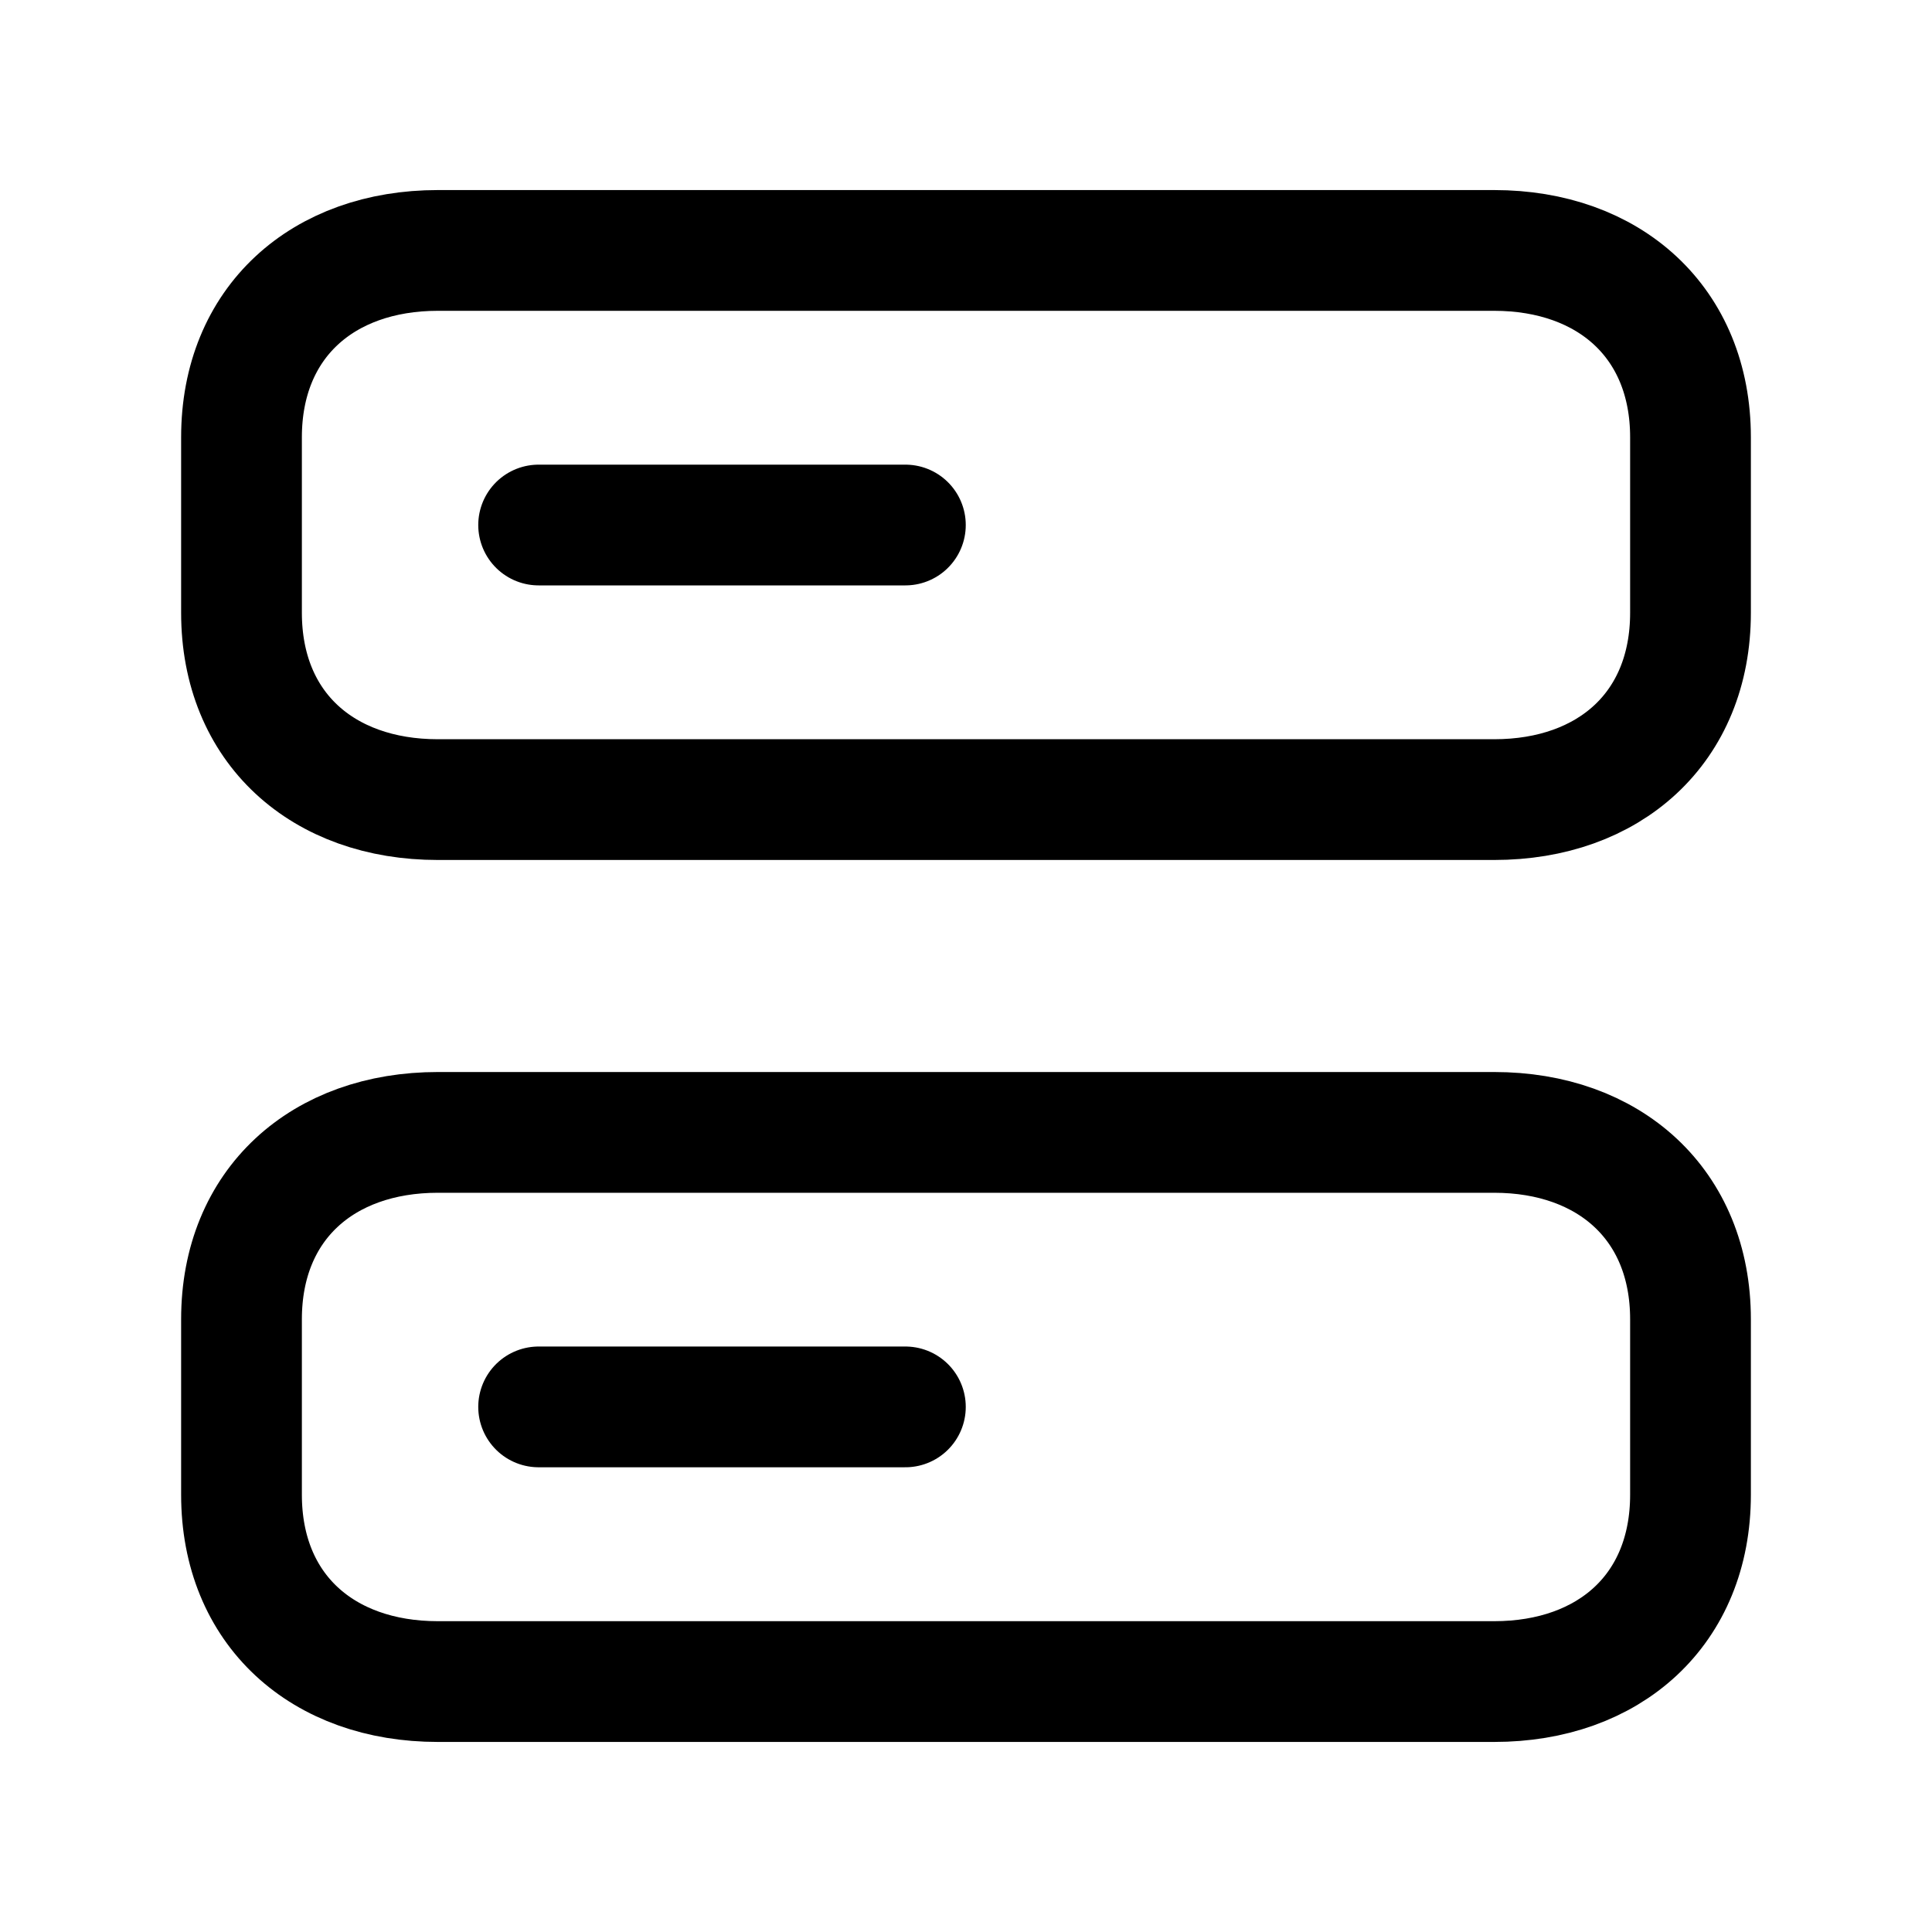 <svg width="24" height="24" viewBox="0 0 24 24" fill="none" xmlns="http://www.w3.org/2000/svg">
<path d="M21 16.388V18.568C21 19.999 19.99 20.889 18.561 20.889H5.439C4.01 20.889 3 19.999 3 18.568V16.388C3 14.958 4.01 14.067 5.439 14.067H18.561C19.99 14.067 21 14.961 21 16.388Z" stroke="black" stroke-width="1.5" stroke-linecap="round" stroke-linejoin="round"/>
<path d="M21 5.432V7.612C21 9.043 19.99 9.933 18.561 9.933H5.439C4.01 9.933 3 9.043 3 7.612V5.432C3 4.002 4.01 3.111 5.439 3.111H18.561C19.99 3.111 21 4.005 21 5.432Z" stroke="black" stroke-width="1.5" stroke-linecap="round" stroke-linejoin="round"/>
<path d="M11.247 6.522H6.691" stroke="black" stroke-width="1.5" stroke-linecap="round" stroke-linejoin="round"/>
<path d="M6.691 17.477H11.247" stroke="black" stroke-width="1.5" stroke-linecap="round" stroke-linejoin="round"/>
</svg>